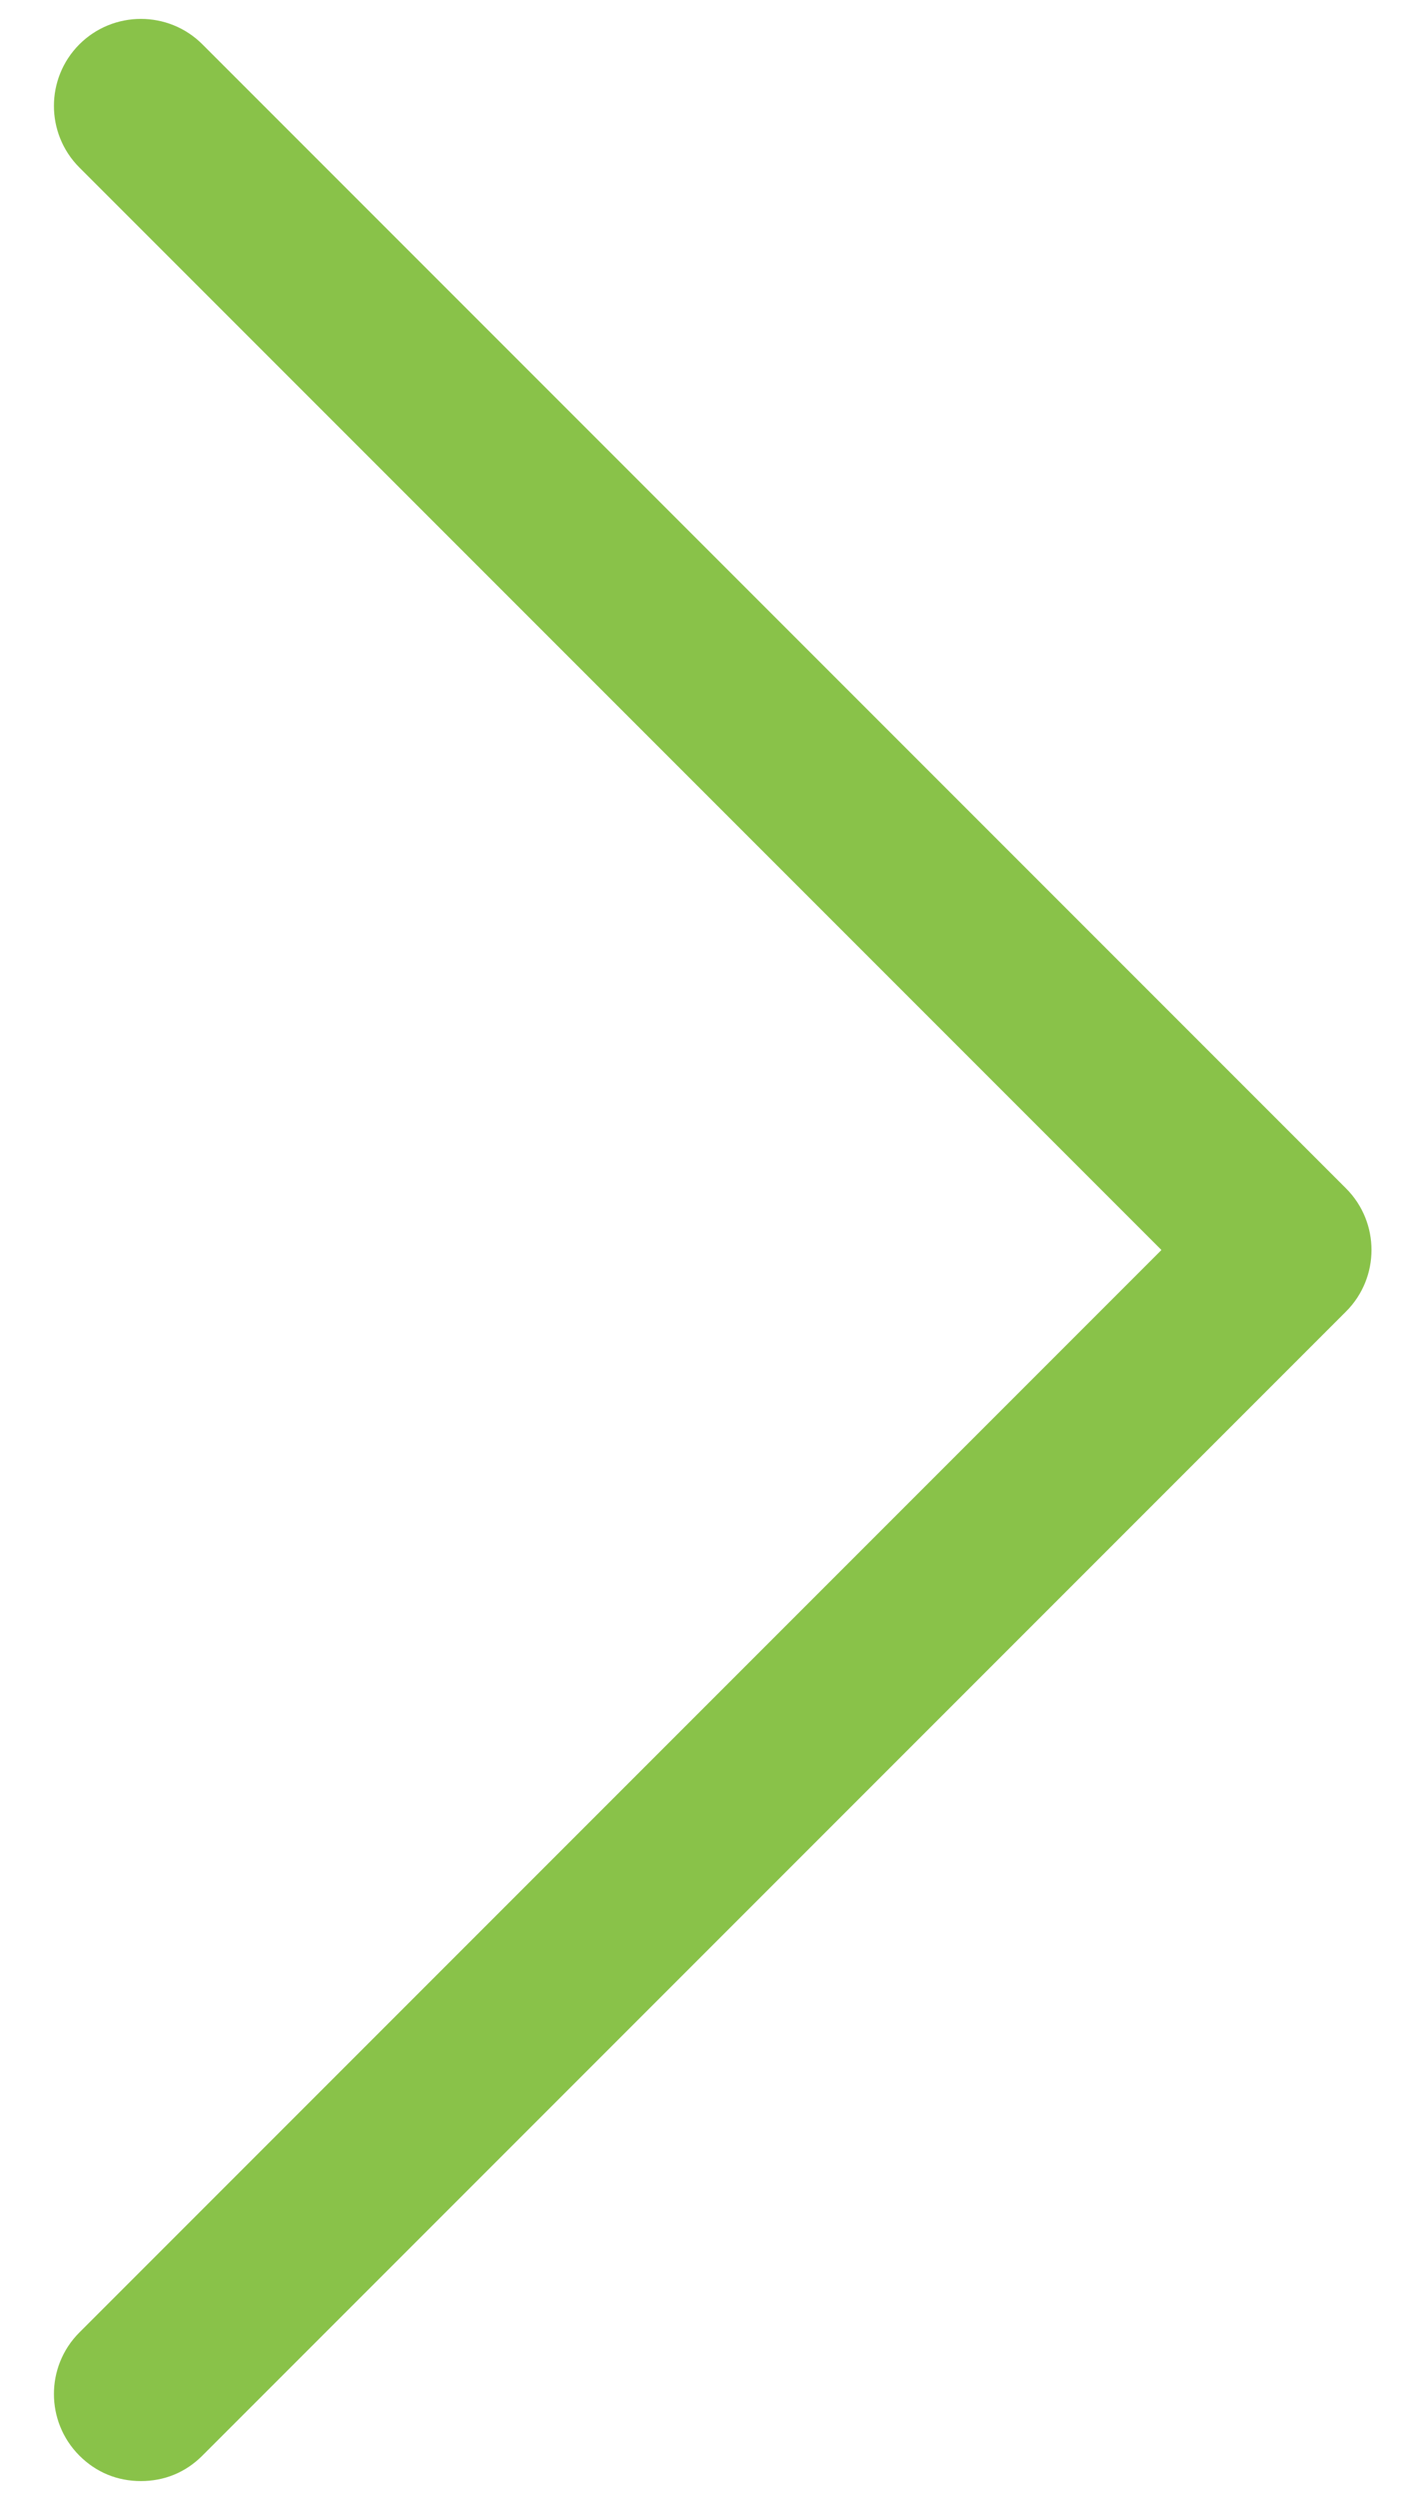 <svg width="24" height="42" viewBox="0 0 24 42" fill="none" xmlns="http://www.w3.org/2000/svg">
<path d="M3.402 41.254C3.117 41.539 2.761 41.682 2.368 41.682C1.976 41.682 1.619 41.539 1.334 41.254C0.764 40.683 0.764 39.756 1.334 39.186L19.52 21L1.334 2.814C0.764 2.243 0.764 1.316 1.334 0.745C1.905 0.175 2.832 0.175 3.402 0.745L22.622 19.965C23.193 20.536 23.193 21.463 22.622 22.034L3.402 41.254Z" fill="#89C249"/>
</svg>
